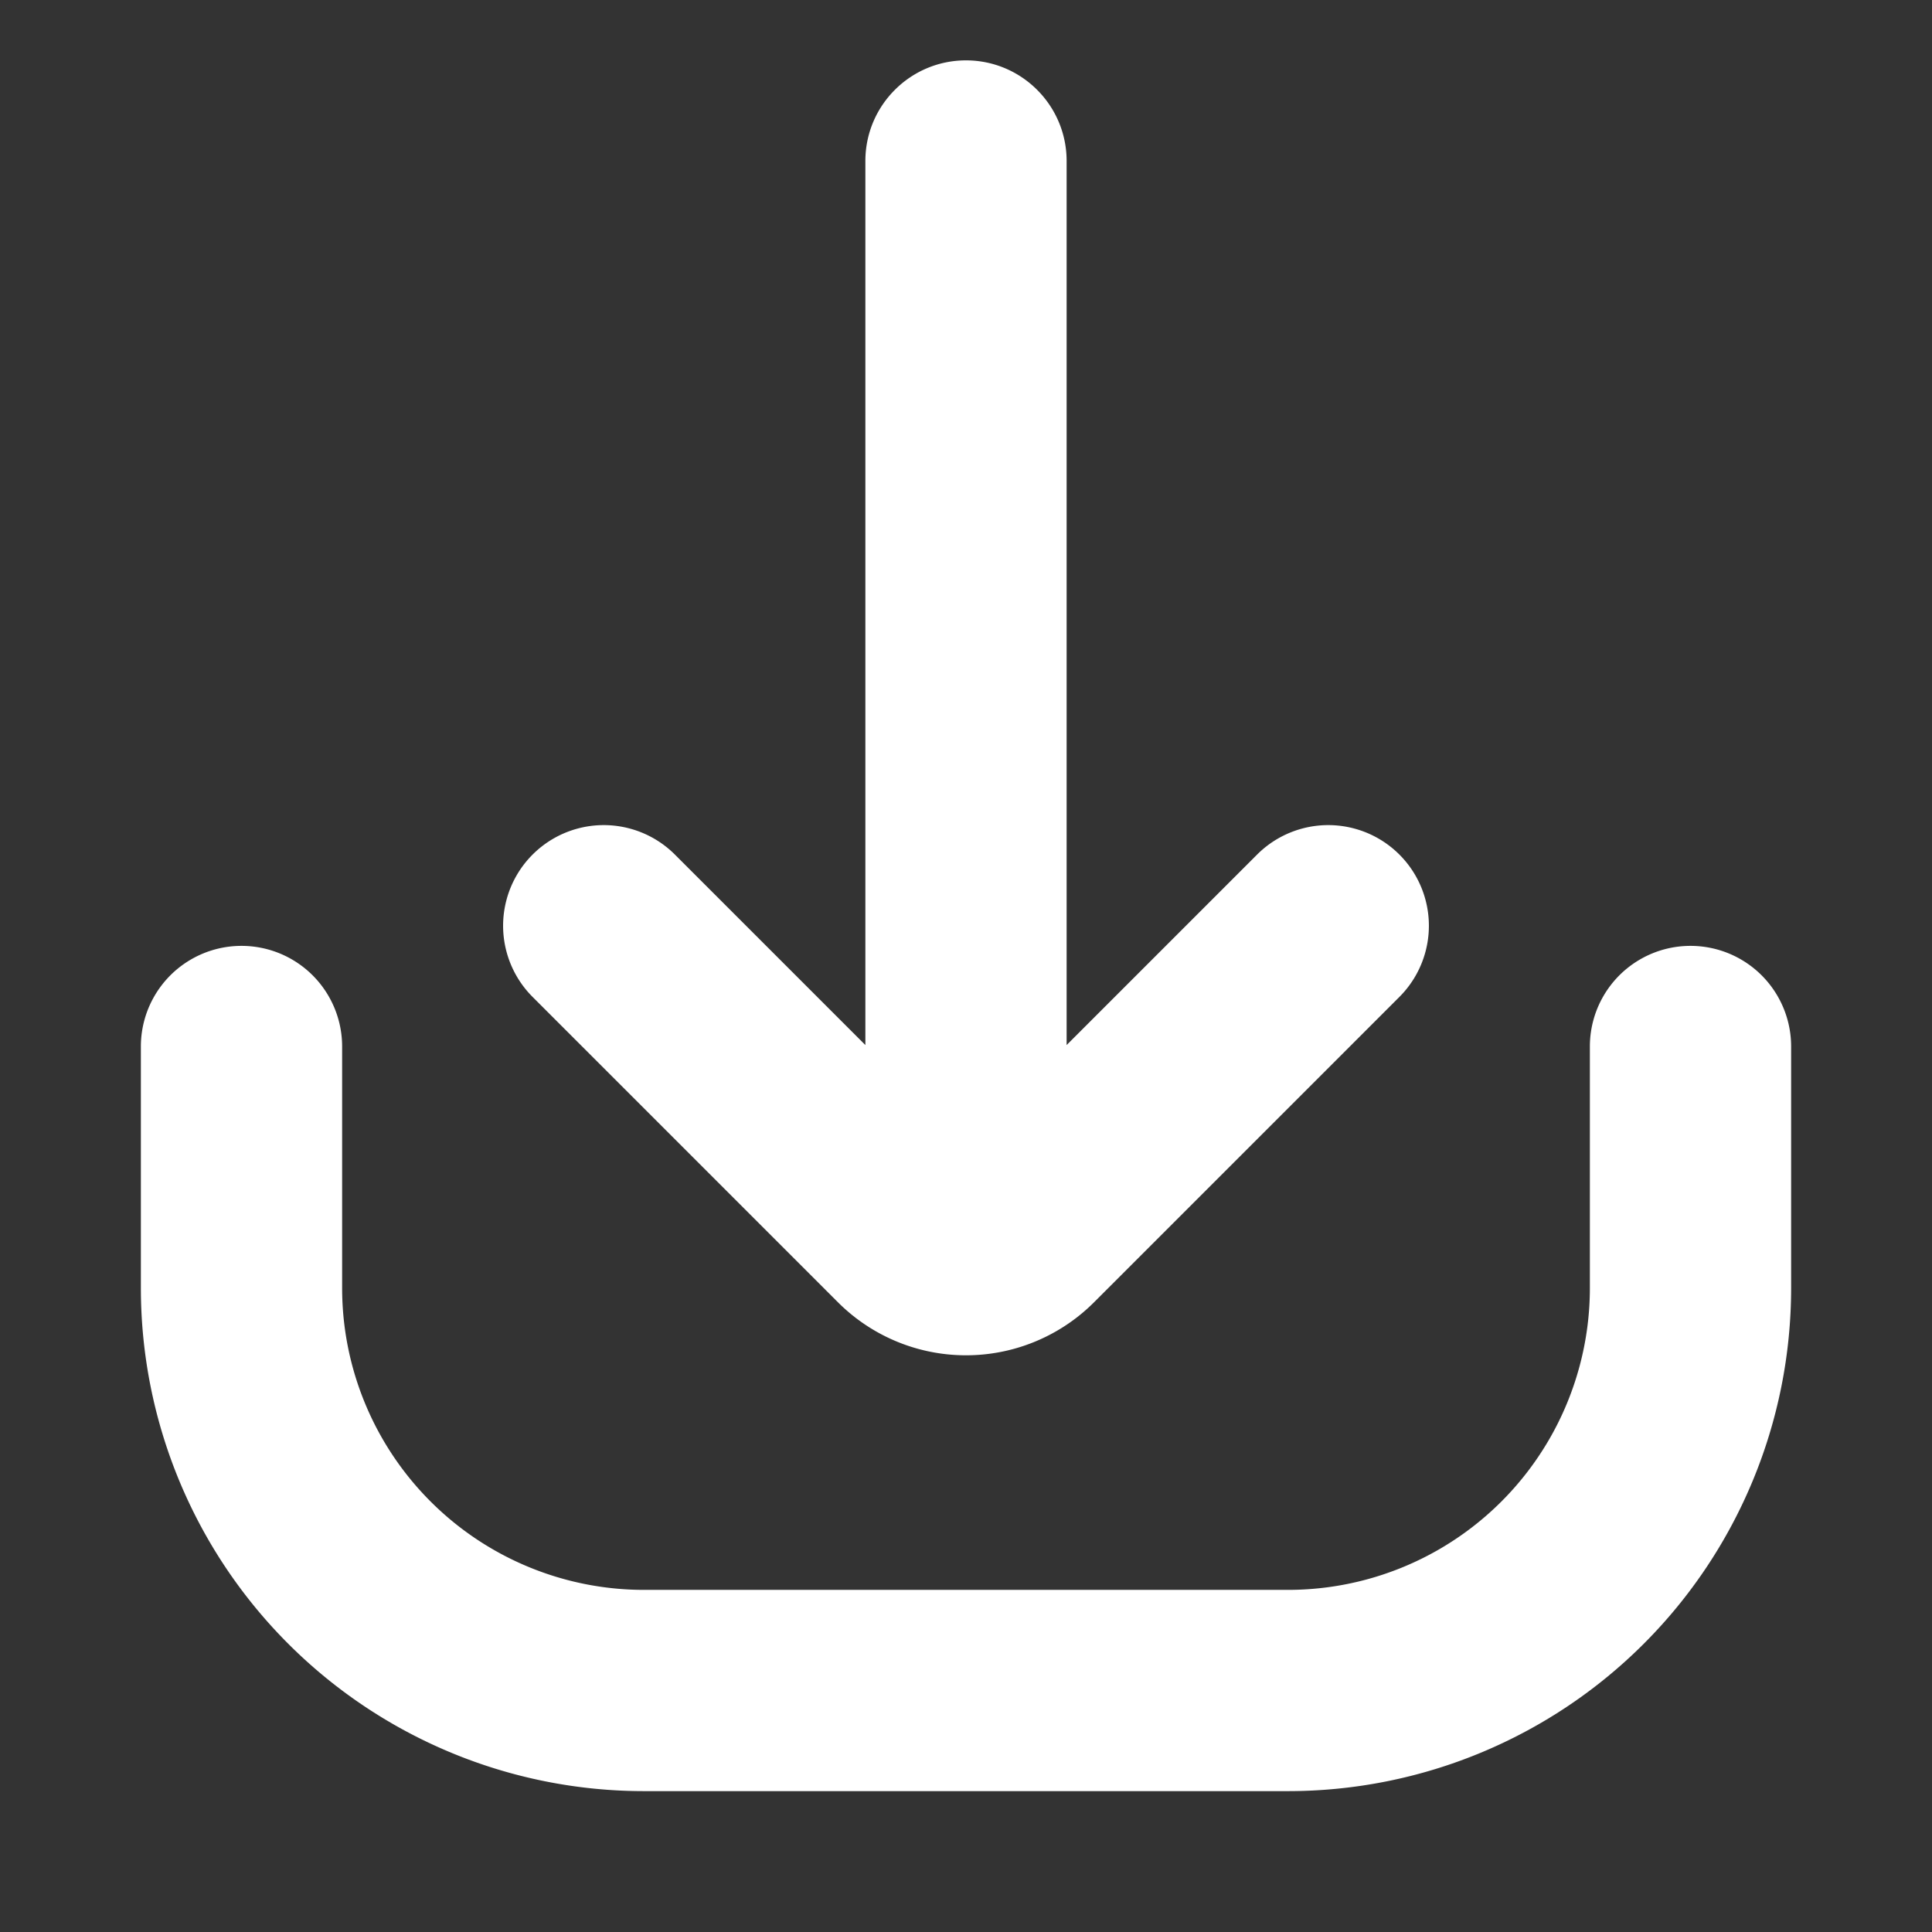 <?xml version="1.0" standalone="no"?><!DOCTYPE svg PUBLIC "-//W3C//DTD SVG 1.1//EN" "http://www.w3.org/Graphics/SVG/1.1/DTD/svg11.dtd"><svg class="icon" width="16px" height="16.00px" viewBox="0 0 1024 1024" version="1.1" xmlns="http://www.w3.org/2000/svg"><rect x="0" y="0" width="1024" height="1024" fill="#333333" stroke="none"/><path fill="#ffffff" d="M512 32c29.44 0 53.333 23.893 53.333 53.333v468.565l100.949-100.949a53.333 53.333 0 0 1 75.435 75.435l-161.835 161.835a96 96 0 0 1-135.765 0l-161.835-161.835a53.333 53.333 0 0 1 75.435-75.435l100.949 100.949V85.333c0-29.44 23.893-53.333 53.333-53.333zM949.333 682.667A266.667 266.667 0 0 1 682.667 949.333H341.333A266.667 266.667 0 0 1 74.667 682.667v-128a53.333 53.333 0 1 1 106.667 0v128A160 160 0 0 0 341.333 842.667h341.333A160 160 0 0 0 842.667 682.667v-128a53.333 53.333 0 1 1 106.667 0v128z"  /></svg>